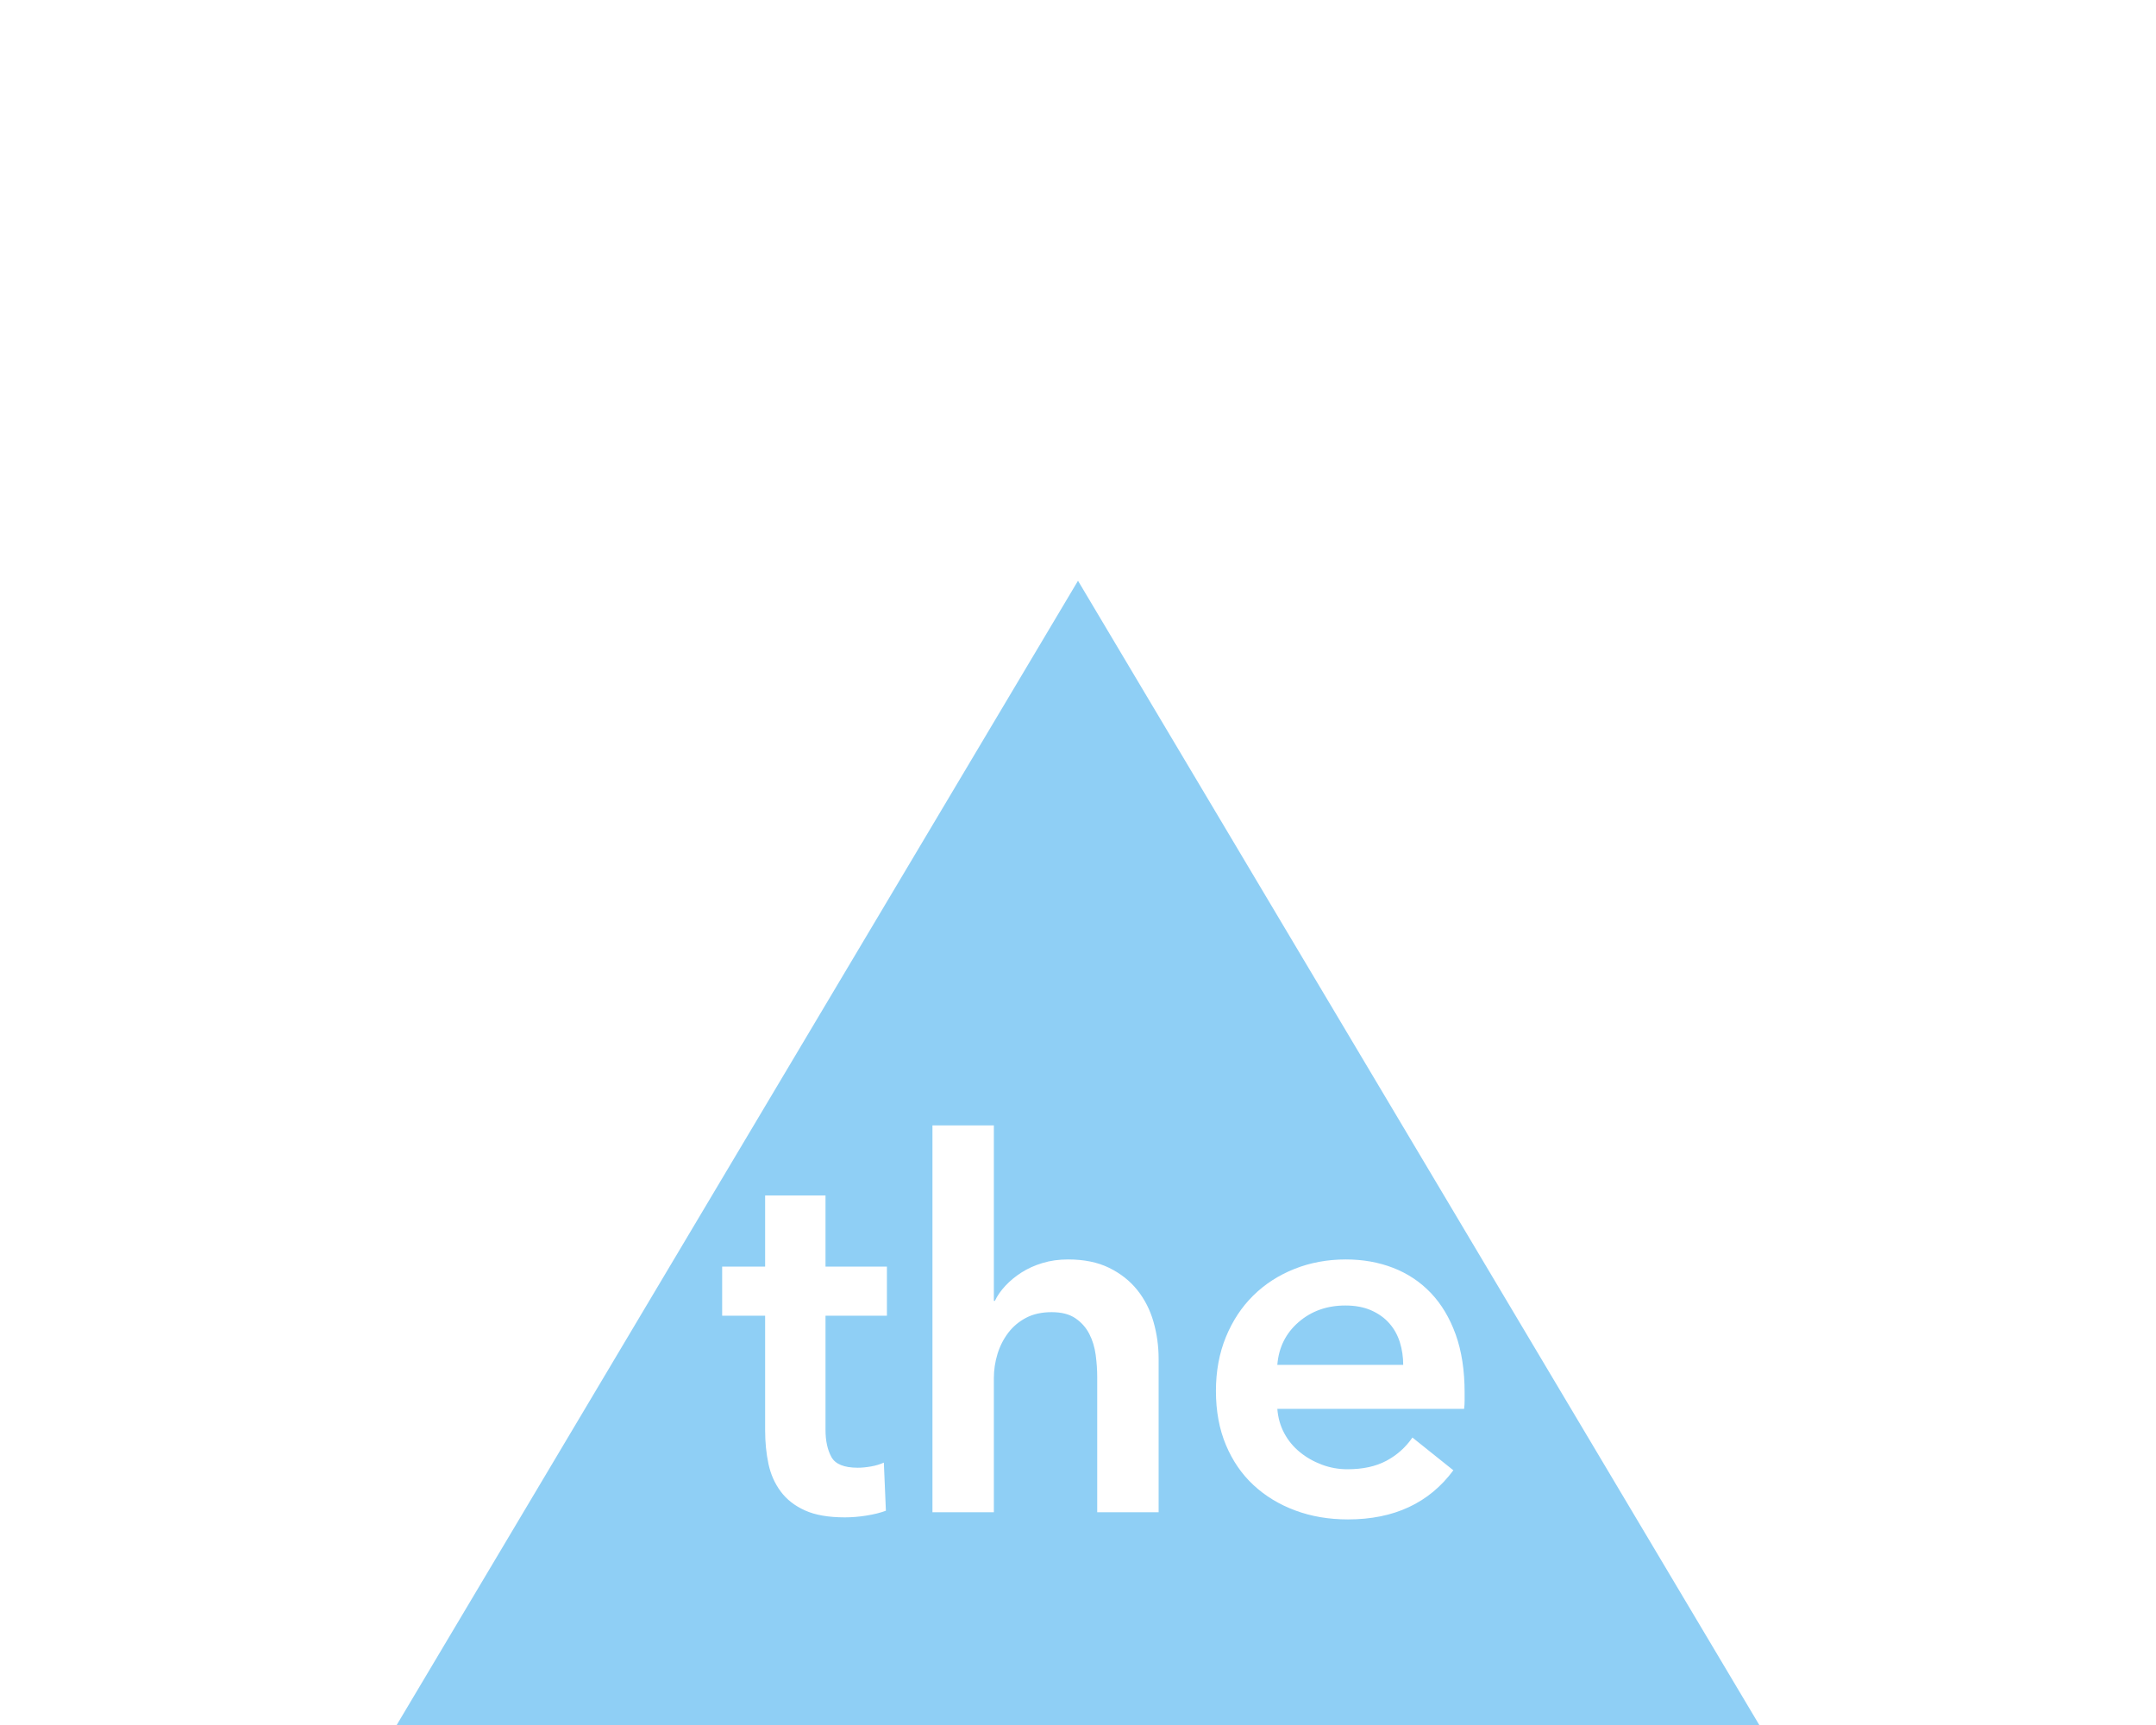 <?xml version="1.0" encoding="UTF-8" standalone="no"?>
<svg width="375px" height="300px" viewBox="0 0 375 300" version="1.1" xmlns="http://www.w3.org/2000/svg" xmlns:xlink="http://www.w3.org/1999/xlink" xmlns:sketch="http://www.bohemiancoding.com/sketch/ns">
    <title>art-the</title>
    <description>Created with Sketch (http://www.bohemiancoding.com/sketch)</description>
    <defs></defs>
    <g id="Articles" stroke="none" stroke-width="1" fill="none" fill-rule="evenodd" sketch:type="MSPage">
        <g id="art-the" sketch:type="MSArtboardGroup" fill="#8FCFF5">
            <path d="M187.5,101 L306,300 L69,300 L187.5,101 Z M125.606,228.824 L125.606,220.28 L133.082,220.28 L133.082,207.909 L143.584,207.909 L143.584,220.28 L154.264,220.28 L154.264,228.824 L143.584,228.824 L143.584,248.671 C143.584,250.57 143.925,252.142 144.607,253.388 C145.29,254.634 146.818,255.257 149.191,255.257 C149.903,255.257 150.674,255.183 151.505,255.035 C152.336,254.886 153.077,254.664 153.73,254.367 L154.086,262.733 C153.137,263.089 152.009,263.371 150.704,263.579 C149.399,263.786 148.153,263.89 146.966,263.89 C144.118,263.89 141.804,263.49 140.024,262.688 C138.244,261.887 136.835,260.79 135.797,259.396 C134.758,258.001 134.046,256.399 133.661,254.589 C133.275,252.78 133.082,250.837 133.082,248.76 L133.082,228.824 L125.606,228.824 Z M185.77,219.034 C188.559,219.034 190.947,219.523 192.935,220.502 C194.922,221.482 196.554,222.772 197.829,224.374 C199.105,225.976 200.04,227.815 200.633,229.892 C201.226,231.969 201.523,234.105 201.523,236.3 L201.523,263 L190.843,263 L190.843,239.504 C190.843,238.258 190.754,236.968 190.576,235.632 C190.398,234.297 190.027,233.081 189.464,231.983 C188.9,230.886 188.099,229.981 187.06,229.269 C186.022,228.557 184.643,228.201 182.922,228.201 C181.201,228.201 179.718,228.527 178.472,229.18 C177.226,229.833 176.188,230.708 175.357,231.805 C174.526,232.903 173.903,234.134 173.488,235.499 C173.073,236.864 172.865,238.258 172.865,239.682 L172.865,263 L162.185,263 L162.185,195.716 L172.865,195.716 L172.865,226.243 L173.043,226.243 C173.458,225.353 174.066,224.478 174.868,223.618 C175.669,222.757 176.603,221.986 177.671,221.304 C178.739,220.621 179.955,220.072 181.32,219.657 C182.685,219.242 184.168,219.034 185.77,219.034 C185.77,219.034 184.168,219.034 185.77,219.034 Z M244.065,237.368 C244.065,236.003 243.872,234.698 243.487,233.452 C243.101,232.206 242.493,231.108 241.662,230.159 C240.831,229.21 239.778,228.453 238.502,227.889 C237.227,227.326 235.729,227.044 234.008,227.044 C230.804,227.044 228.09,228.008 225.864,229.936 C223.639,231.865 222.408,234.342 222.171,237.368 C222.171,237.368 222.408,234.342 222.171,237.368 L244.065,237.368 Z M254.745,242.174 L254.745,243.598 C254.745,244.073 254.715,244.547 254.656,245.022 L222.171,245.022 C222.29,246.565 222.69,247.974 223.373,249.25 C224.055,250.525 224.96,251.623 226.087,252.542 C227.214,253.462 228.49,254.189 229.914,254.723 C231.338,255.257 232.821,255.524 234.364,255.524 C237.034,255.524 239.289,255.035 241.128,254.055 C242.967,253.076 244.48,251.727 245.667,250.006 L252.787,255.702 C248.574,261.398 242.463,264.246 234.453,264.246 C231.13,264.246 228.075,263.727 225.286,262.688 C222.497,261.65 220.08,260.182 218.032,258.283 C215.985,256.384 214.384,254.056 213.226,251.297 C212.069,248.537 211.491,245.408 211.491,241.907 C211.491,238.466 212.069,235.336 213.226,232.518 C214.384,229.699 215.971,227.296 217.988,225.309 C220.005,223.321 222.393,221.778 225.153,220.68 C227.912,219.583 230.893,219.034 234.097,219.034 C237.064,219.034 239.808,219.523 242.329,220.502 C244.851,221.482 247.032,222.935 248.871,224.863 C250.71,226.792 252.149,229.195 253.188,232.072 C254.226,234.95 254.745,238.317 254.745,242.174 C254.745,242.174 254.745,238.317 254.745,242.174 Z M254.745,242.174" id="Triangle-1-copy-3" sketch:type="MSShapeGroup"></path>
        </g>
    </g>
</svg>